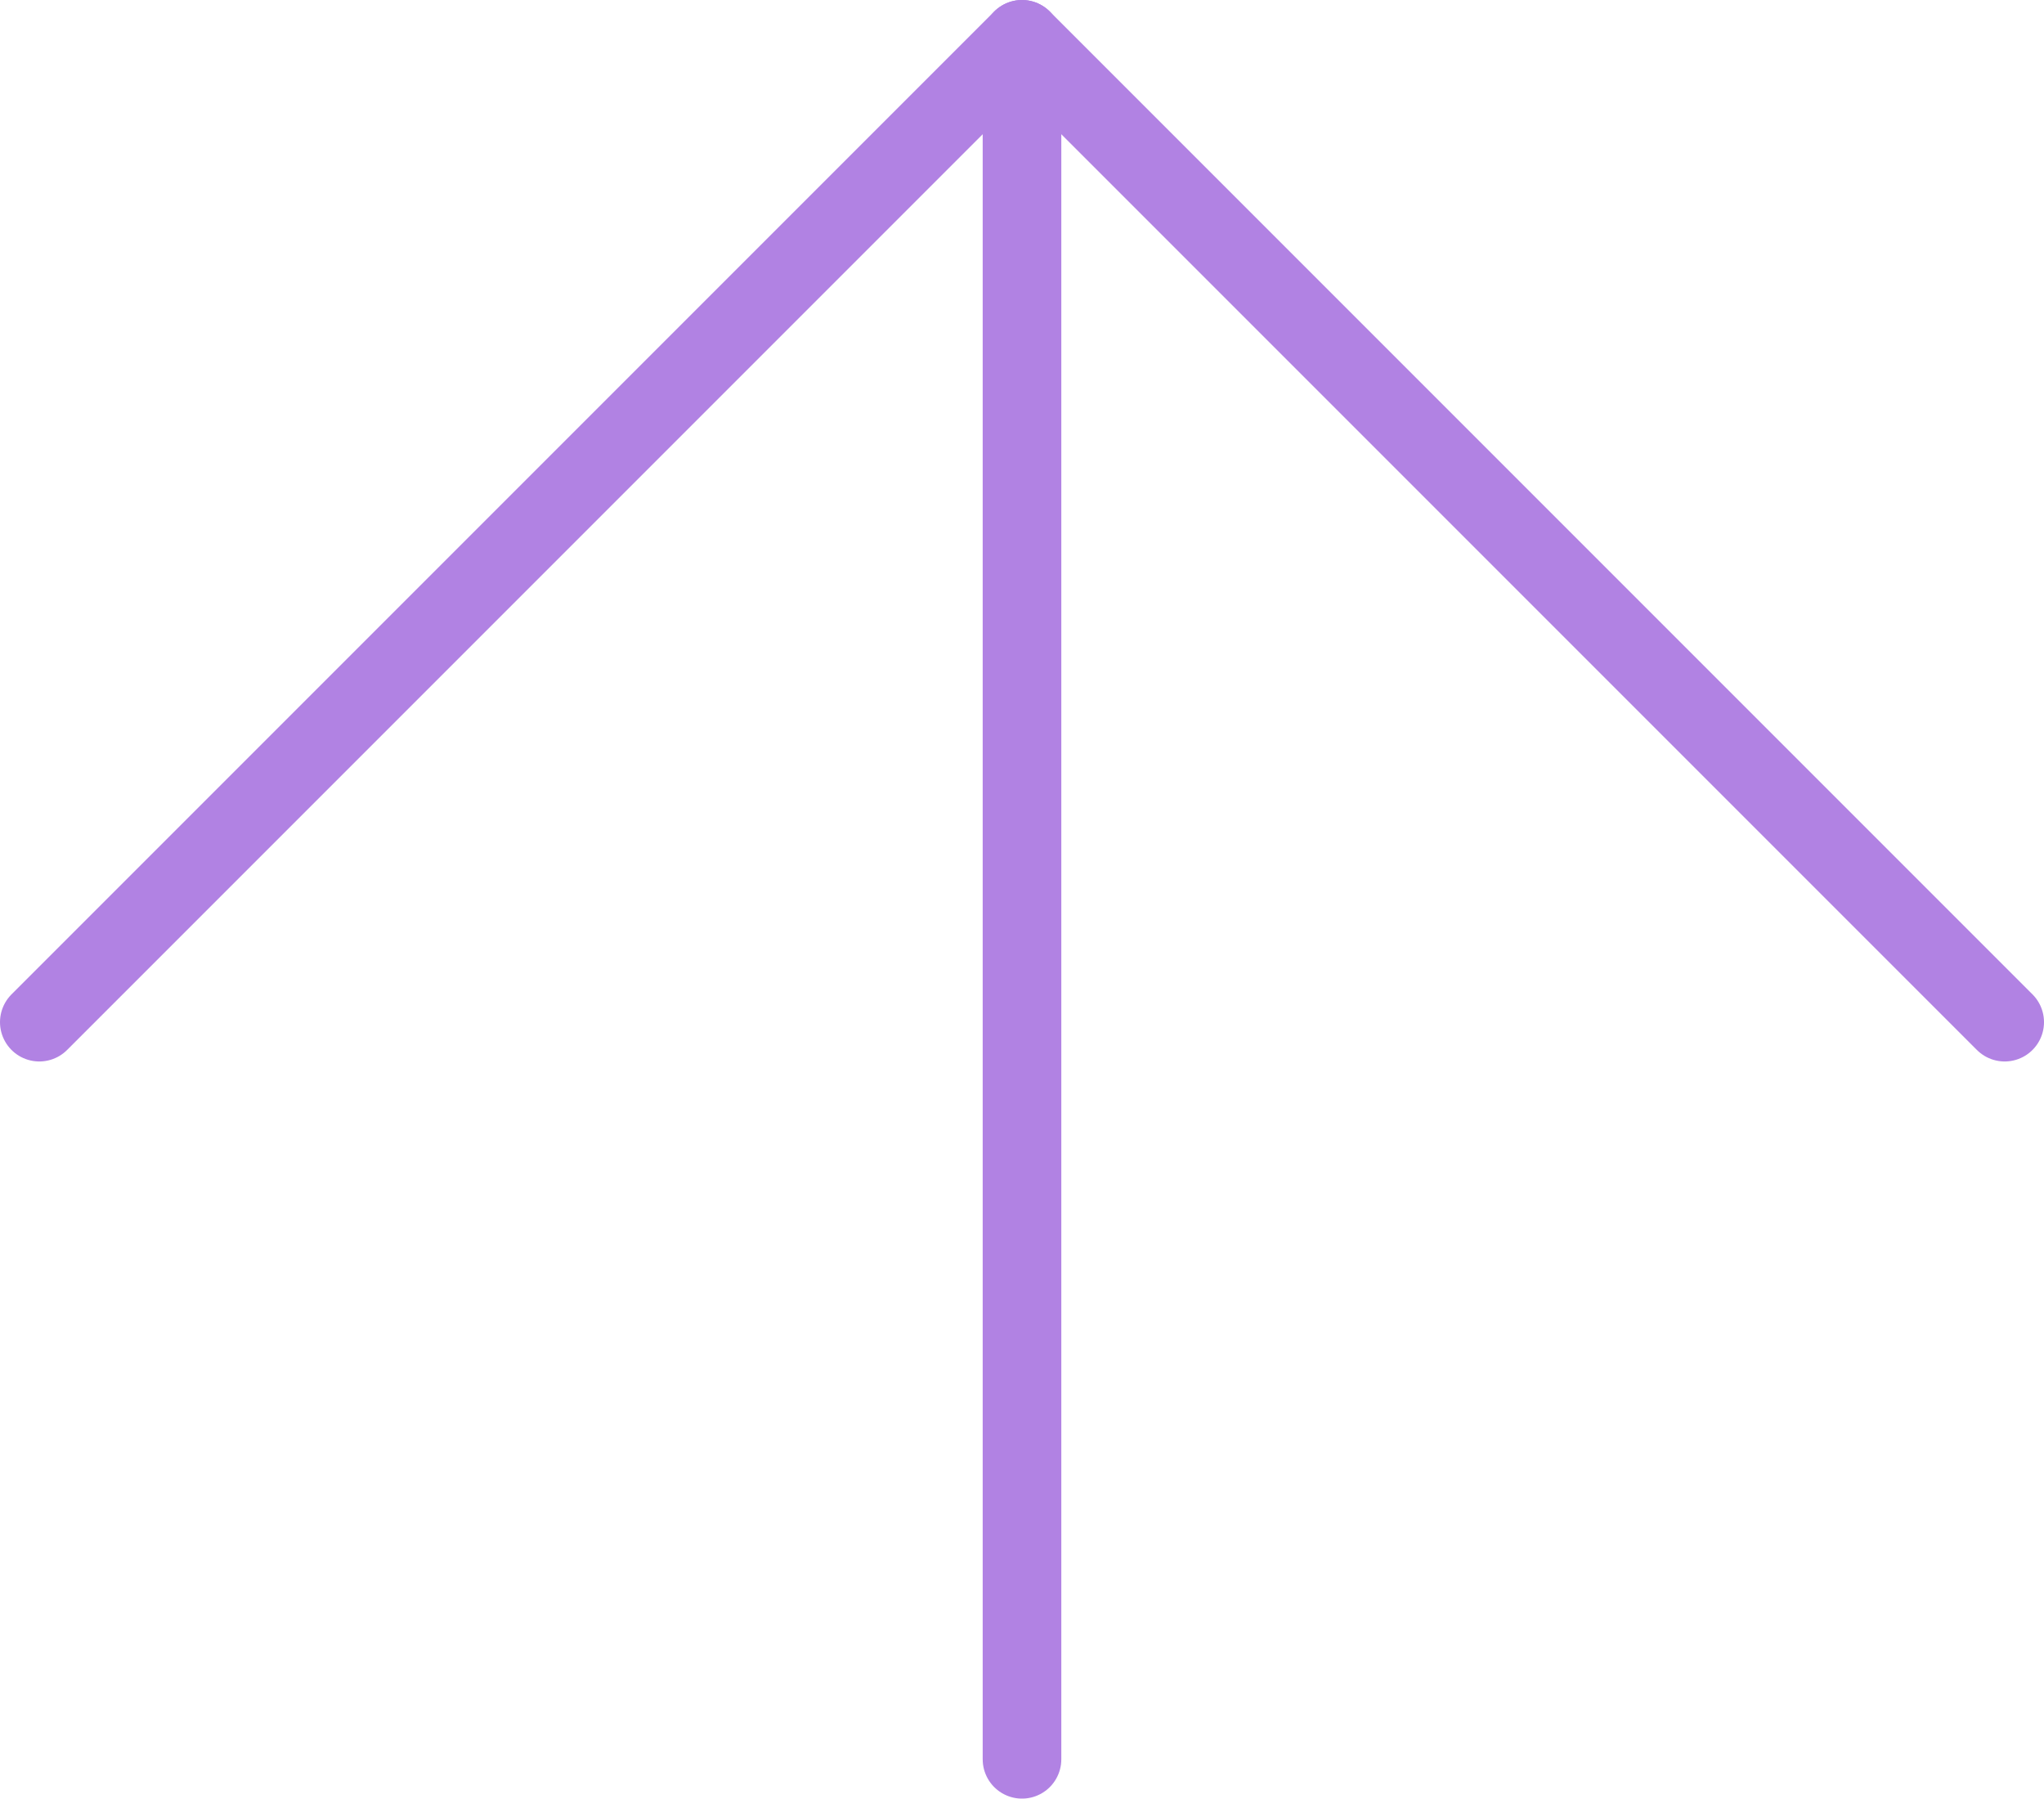 <svg xmlns="http://www.w3.org/2000/svg" x="0px" y="0px" viewBox="17.44 19.19 29.12 25.62"
	enable-background="new 0 0 64 64">
	<g>

		<line fill="none" stroke="#B182E3FF" stroke-width="1.12" stroke-linecap="round" stroke-linejoin="round"
			stroke-miterlimit="10" x1="32" y1="44.25" x2="32" y2="19.75" />
	</g>
	<g>
		<g>
		</g>

		<polyline fill="none" stroke="#B182E3FF" stroke-width="1.12" stroke-linecap="round" stroke-linejoin="round"
			stroke-miterlimit="10" points="   18,33.75 32,19.75 46,33.75  " />
	</g>
</svg>